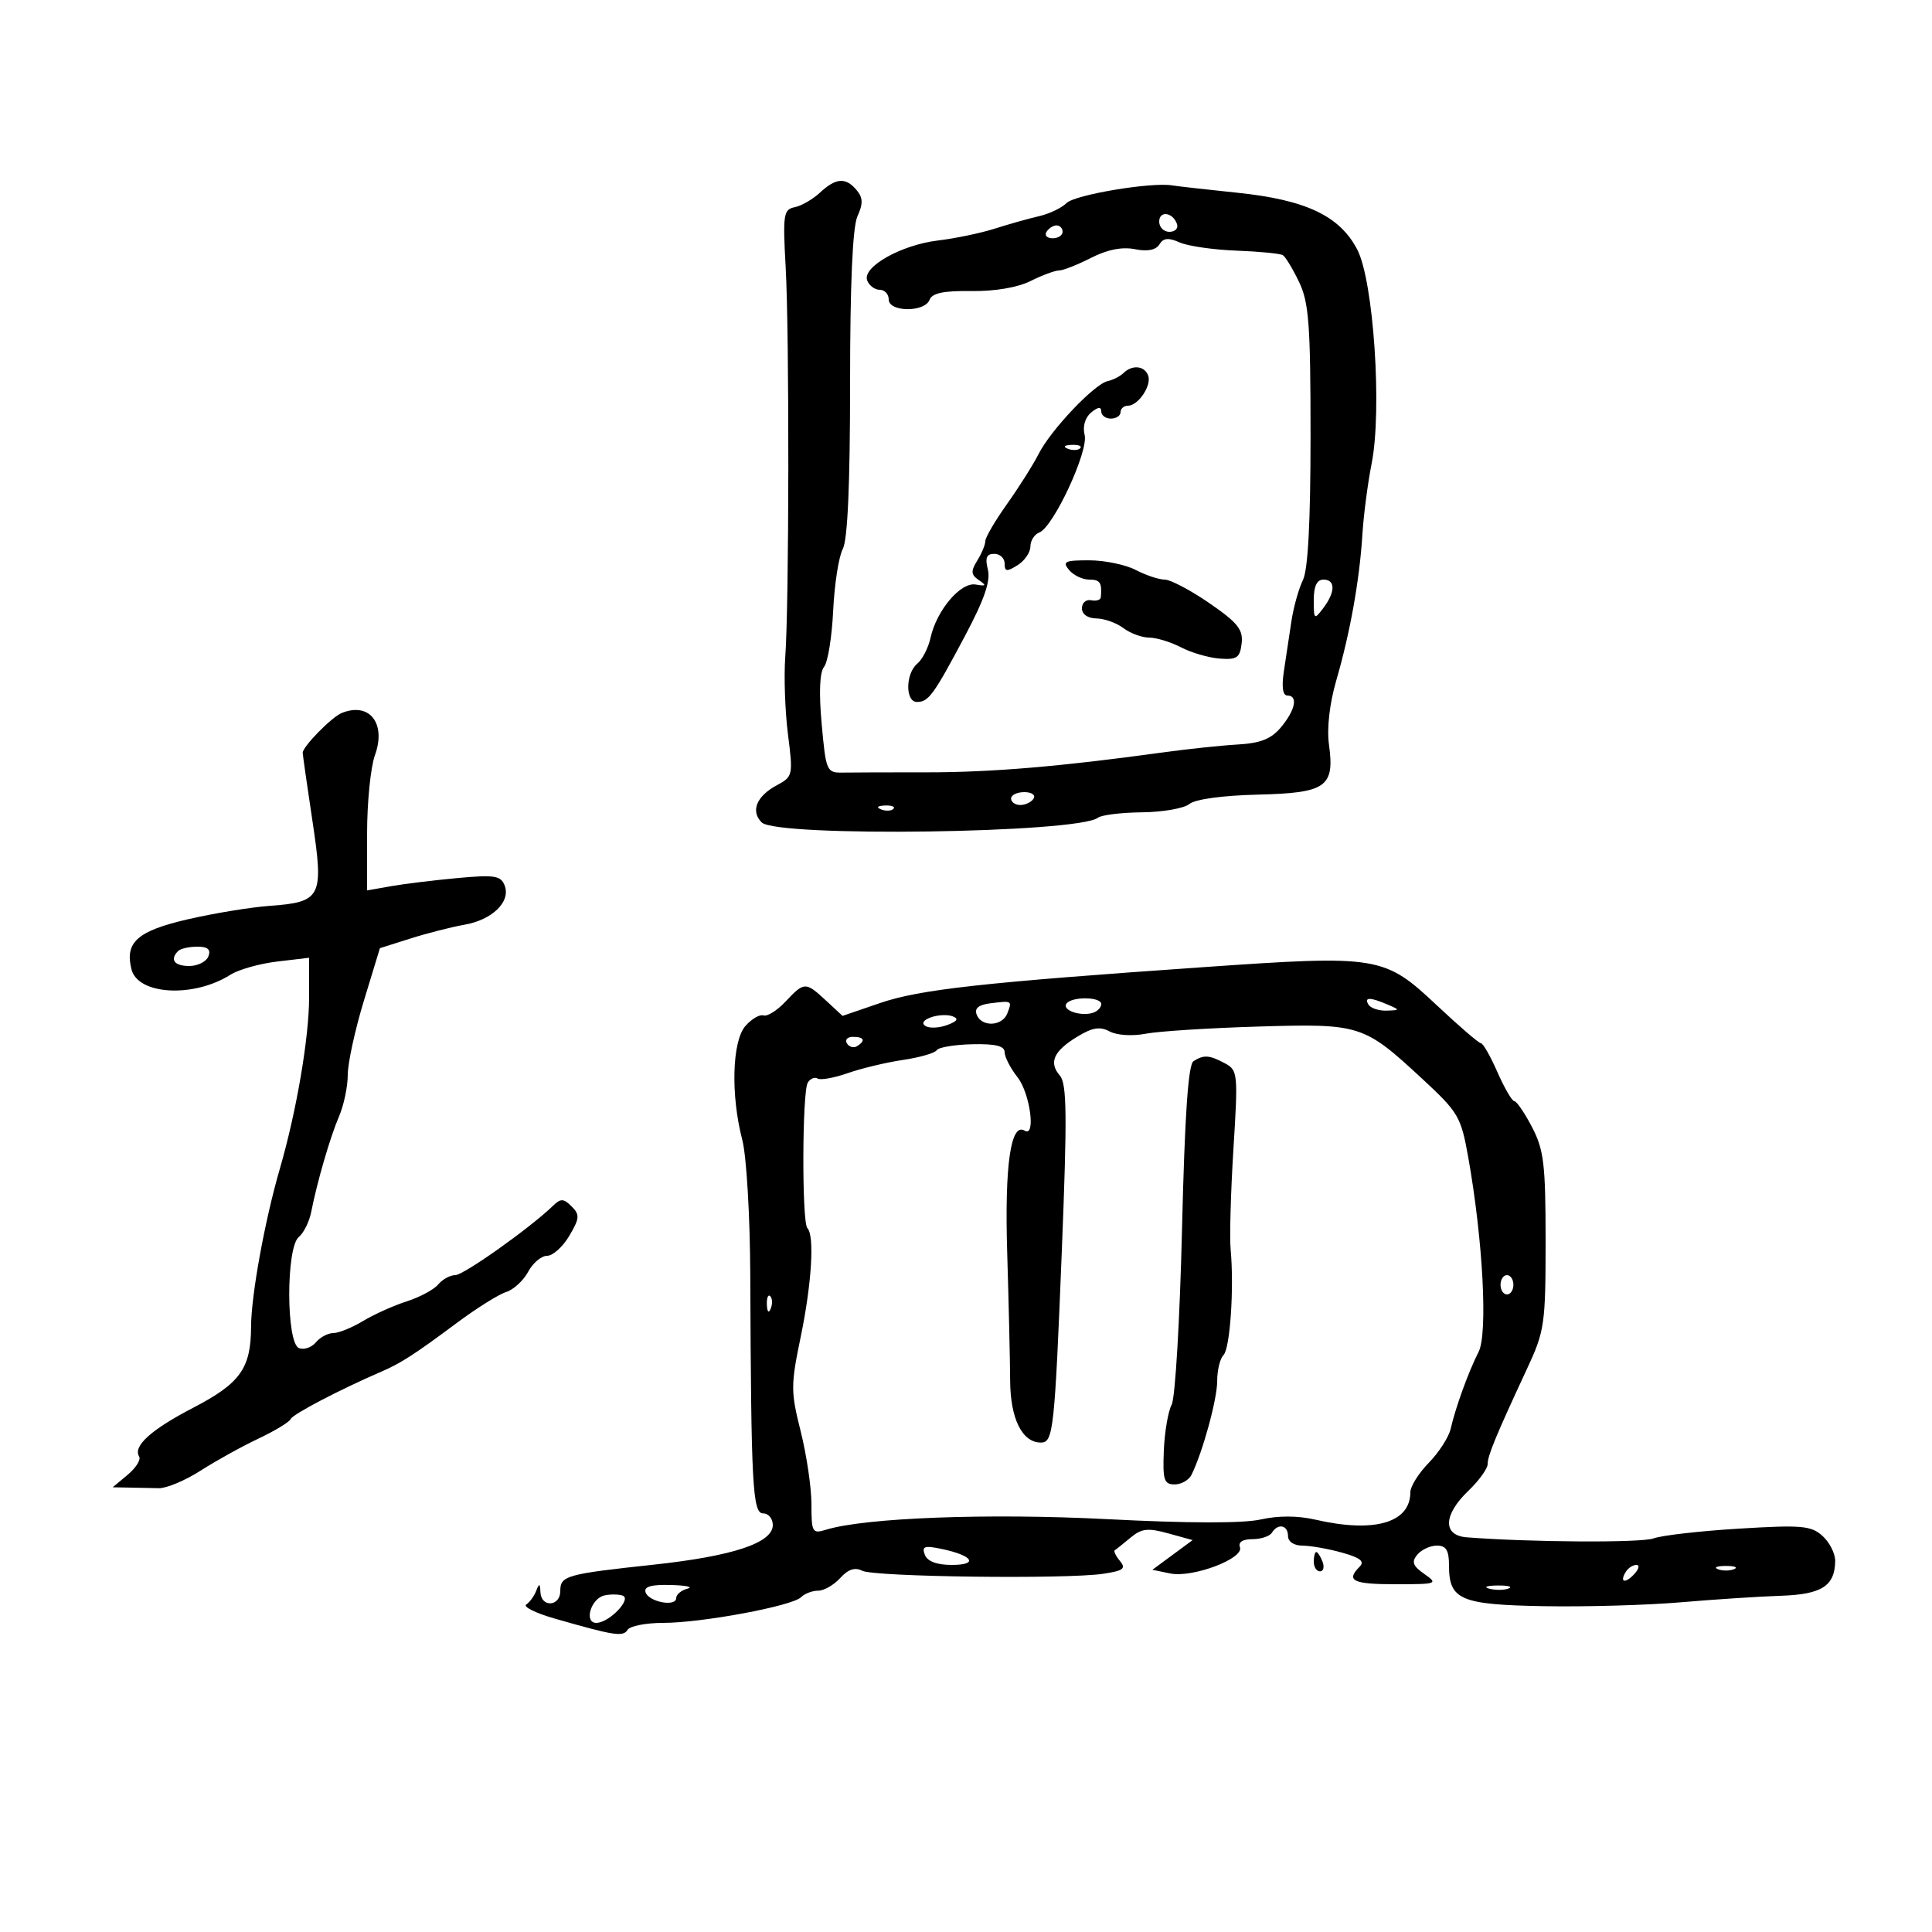 <svg xmlns="http://www.w3.org/2000/svg" width="300" height="300" viewBox="0 0 300 300" version="1.1">
	<path d="M 127.340 29.897 C 126.220 30.941, 124.448 31.967, 123.402 32.176 C 121.656 32.526, 121.541 33.295, 122 41.529 C 122.580 51.940, 122.535 93.923, 121.935 102 C 121.710 105.025, 121.900 110.439, 122.356 114.031 C 123.163 120.380, 123.115 120.600, 120.646 121.922 C 117.472 123.620, 116.517 125.946, 118.272 127.701 C 120.604 130.033, 167.386 129.379, 170.500 126.970 C 171.050 126.545, 174.134 126.169, 177.354 126.135 C 180.573 126.101, 183.875 125.518, 184.692 124.841 C 185.578 124.105, 189.852 123.520, 195.290 123.389 C 205.953 123.132, 207.264 122.211, 206.361 115.611 C 206.015 113.087, 206.454 109.242, 207.498 105.651 C 209.645 98.268, 211.114 90.062, 211.551 83 C 211.739 79.975, 212.384 75.025, 212.984 72 C 214.637 63.672, 213.293 43.623, 210.754 38.753 C 208.024 33.515, 202.778 31.031, 192.112 29.926 C 187.375 29.435, 182.825 28.922, 182 28.786 C 178.760 28.252, 166.905 30.238, 165.612 31.531 C 164.858 32.285, 162.950 33.198, 161.371 33.560 C 159.792 33.923, 156.700 34.792, 154.500 35.493 C 152.300 36.193, 148.337 37.023, 145.693 37.337 C 139.943 38.019, 133.851 41.449, 134.658 43.550 C 134.964 44.348, 135.841 45, 136.607 45 C 137.373 45, 138 45.675, 138 46.500 C 138 48.478, 143.584 48.527, 144.340 46.556 C 144.742 45.508, 146.518 45.135, 150.814 45.195 C 154.452 45.247, 158 44.647, 160.020 43.640 C 161.828 42.738, 163.818 42, 164.442 42 C 165.066 42, 167.300 41.122, 169.405 40.048 C 171.939 38.756, 174.242 38.298, 176.218 38.694 C 178.179 39.086, 179.486 38.831, 180.030 37.952 C 180.651 36.946, 181.434 36.870, 183.178 37.645 C 184.455 38.212, 188.414 38.785, 191.975 38.918 C 195.536 39.051, 198.786 39.368, 199.198 39.622 C 199.610 39.877, 200.746 41.753, 201.723 43.792 C 203.244 46.965, 203.500 50.399, 203.500 67.590 C 203.500 81.084, 203.110 88.471, 202.312 90.090 C 201.659 91.416, 200.854 94.300, 200.524 96.500 C 200.193 98.700, 199.668 102.188, 199.357 104.250 C 198.992 106.663, 199.184 108, 199.895 108 C 201.594 108, 201.150 110.239, 198.922 112.917 C 197.404 114.739, 195.752 115.400, 192.205 115.605 C 189.617 115.754, 184.350 116.312, 180.500 116.844 C 164.759 119.019, 153.951 119.932, 144 119.926 C 138.225 119.923, 132.325 119.941, 130.888 119.966 C 128.357 120.009, 128.256 119.777, 127.589 112.418 C 127.146 107.535, 127.279 104.369, 127.960 103.548 C 128.543 102.846, 129.179 98.919, 129.374 94.823 C 129.569 90.727, 130.240 86.421, 130.864 85.253 C 131.620 83.842, 132 75.252, 132 59.613 C 132 44.054, 132.388 35.242, 133.147 33.577 C 134.032 31.634, 134.004 30.710, 133.025 29.530 C 131.341 27.501, 129.806 27.601, 127.340 29.897 M 180 34.417 C 180 35.288, 180.713 36, 181.583 36 C 182.454 36, 182.989 35.466, 182.771 34.813 C 182.153 32.958, 180 32.651, 180 34.417 M 162.500 36 C 162.160 36.550, 162.584 37, 163.441 37 C 164.298 37, 165 36.550, 165 36 C 165 35.450, 164.577 35, 164.059 35 C 163.541 35, 162.840 35.450, 162.500 36 M 174.450 57.929 C 173.928 58.439, 172.825 59.002, 172 59.179 C 169.943 59.619, 163.170 66.756, 161.292 70.464 C 160.445 72.134, 158.234 75.639, 156.377 78.252 C 154.519 80.866, 153 83.460, 153 84.016 C 153 84.572, 152.438 85.935, 151.750 87.044 C 150.720 88.706, 150.764 89.241, 152 90.084 C 153.230 90.923, 153.140 91.046, 151.500 90.766 C 149.158 90.365, 145.428 94.774, 144.488 99.054 C 144.149 100.598, 143.225 102.398, 142.436 103.053 C 140.595 104.581, 140.552 109, 142.378 109 C 144.191 109, 144.961 107.941, 149.869 98.698 C 152.845 93.094, 153.839 90.207, 153.398 88.448 C 152.936 86.611, 153.184 86, 154.392 86 C 155.276 86, 156 86.679, 156 87.508 C 156 88.767, 156.332 88.810, 158 87.768 C 159.100 87.081, 160 85.775, 160 84.866 C 160 83.958, 160.623 82.975, 161.384 82.683 C 163.572 81.843, 169.052 70.056, 168.422 67.544 C 168.087 66.210, 168.484 64.844, 169.436 64.053 C 170.488 63.180, 171 63.123, 171 63.878 C 171 64.495, 171.675 65, 172.500 65 C 173.325 65, 174 64.550, 174 64 C 174 63.450, 174.513 63, 175.140 63 C 176.757 63, 178.872 59.830, 178.282 58.292 C 177.702 56.782, 175.807 56.602, 174.450 57.929 M 165.813 69.683 C 166.534 69.972, 167.397 69.936, 167.729 69.604 C 168.061 69.272, 167.471 69.036, 166.417 69.079 C 165.252 69.127, 165.015 69.364, 165.813 69.683 M 166 88.500 C 166.685 89.325, 168.090 90, 169.122 90 C 170.827 90, 171.134 90.466, 170.934 92.750 C 170.898 93.162, 170.223 93.368, 169.434 93.206 C 168.645 93.045, 168 93.607, 168 94.456 C 168 95.381, 168.902 96.013, 170.250 96.032 C 171.488 96.049, 173.374 96.724, 174.441 97.532 C 175.509 98.339, 177.309 99.003, 178.441 99.006 C 179.574 99.010, 181.803 99.692, 183.395 100.522 C 184.987 101.352, 187.687 102.137, 189.395 102.266 C 192.066 102.467, 192.542 102.137, 192.801 99.907 C 193.051 97.759, 192.192 96.687, 187.793 93.657 C 184.872 91.646, 181.751 90, 180.856 90 C 179.961 90, 177.940 89.328, 176.364 88.506 C 174.789 87.685, 171.532 87.010, 169.128 87.006 C 165.354 87.001, 164.926 87.205, 166 88.500 M 204 93.191 C 204 96.212, 204.078 96.279, 205.468 94.441 C 207.375 91.920, 207.389 90, 205.500 90 C 204.480 90, 204 91.021, 204 93.191 M 53.069 110.711 C 51.496 111.344, 46.997 115.934, 47.006 116.896 C 47.009 117.228, 47.687 121.981, 48.513 127.458 C 50.302 139.331, 49.924 140.078, 41.825 140.666 C 38.896 140.879, 33.200 141.815, 29.167 142.747 C 21.330 144.558, 19.358 146.308, 20.414 150.513 C 21.416 154.507, 30.070 154.977, 35.795 151.349 C 37.057 150.550, 40.319 149.631, 43.045 149.308 L 48 148.721 48 154.832 C 48 161.094, 46.034 172.613, 43.448 181.500 C 41.121 189.497, 39.003 201.126, 38.986 206 C 38.964 212.483, 37.317 214.791, 30 218.595 C 23.437 222.007, 20.610 224.560, 21.608 226.175 C 21.908 226.660, 21.106 227.931, 19.826 229 L 17.500 230.945 20 230.990 C 21.375 231.014, 23.472 231.058, 24.661 231.086 C 25.849 231.115, 28.774 229.885, 31.161 228.354 C 33.547 226.823, 37.585 224.587, 40.133 223.385 C 42.682 222.183, 44.932 220.818, 45.133 220.350 C 45.459 219.595, 52.819 215.747, 59.195 212.999 C 62.244 211.684, 64.375 210.309, 70.981 205.391 C 74.016 203.132, 77.440 200.987, 78.590 200.625 C 79.739 200.263, 81.278 198.849, 82.009 197.483 C 82.740 196.118, 84.065 195, 84.953 195 C 85.842 195, 87.393 193.605, 88.400 191.901 C 90.011 189.172, 90.054 188.626, 88.758 187.329 C 87.520 186.091, 87.064 186.072, 85.893 187.210 C 82.349 190.652, 72.001 198, 70.698 198 C 69.899 198, 68.704 198.652, 68.042 199.449 C 67.381 200.246, 65.189 201.425, 63.170 202.070 C 61.152 202.715, 58.097 204.088, 56.382 205.121 C 54.667 206.155, 52.585 207, 51.754 207 C 50.924 207, 49.707 207.648, 49.049 208.441 C 48.392 209.233, 47.212 209.635, 46.427 209.334 C 44.429 208.567, 44.398 193.744, 46.391 192.090 C 47.156 191.455, 48.024 189.713, 48.319 188.218 C 49.263 183.439, 51.255 176.596, 52.648 173.349 C 53.392 171.616, 54 168.714, 54 166.900 C 54 165.087, 55.124 159.920, 56.497 155.418 L 58.993 147.232 63.747 145.728 C 66.361 144.900, 70.126 143.939, 72.113 143.592 C 76.437 142.837, 79.330 140.024, 78.367 137.513 C 77.774 135.970, 76.820 135.815, 71.092 136.339 C 67.467 136.671, 62.813 137.239, 60.750 137.602 L 57 138.262 57 129.452 C 57 124.606, 57.548 119.128, 58.217 117.277 C 60.008 112.323, 57.382 108.974, 53.069 110.711 M 157 124 C 157 124.550, 157.648 125, 158.441 125 C 159.234 125, 160.160 124.550, 160.500 124 C 160.840 123.450, 160.191 123, 159.059 123 C 157.927 123, 157 123.450, 157 124 M 136.813 125.683 C 137.534 125.972, 138.397 125.936, 138.729 125.604 C 139.061 125.272, 138.471 125.036, 137.417 125.079 C 136.252 125.127, 136.015 125.364, 136.813 125.683 M 27.667 147.667 C 26.325 149.008, 27.059 150, 29.393 150 C 30.709 150, 32.045 149.325, 32.362 148.500 C 32.771 147.434, 32.271 147, 30.635 147 C 29.369 147, 28.033 147.300, 27.667 147.667 M 187 150.170 C 152.551 152.563, 142.823 153.641, 136.665 155.749 L 130.830 157.747 128.269 155.373 C 125.087 152.424, 124.885 152.429, 121.982 155.519 C 120.680 156.905, 119.139 157.875, 118.558 157.676 C 117.976 157.476, 116.712 158.211, 115.750 159.310 C 113.677 161.674, 113.446 170.044, 115.262 177 C 115.915 179.504, 116.465 188.819, 116.502 198 C 116.632 230.744, 116.862 235, 118.500 235 C 119.325 235, 120 235.813, 120 236.808 C 120 239.580, 113.828 241.633, 101.500 242.960 C 87.866 244.429, 87 244.674, 87 247.067 C 87 249.476, 84.029 249.652, 83.921 247.250 C 83.858 245.856, 83.726 245.805, 83.271 247 C 82.957 247.825, 82.258 248.788, 81.718 249.141 C 81.178 249.493, 83.158 250.477, 86.118 251.327 C 95.396 253.992, 96.757 254.203, 97.450 253.081 C 97.817 252.486, 100.302 252, 102.971 252 C 108.969 252, 123.016 249.384, 124.388 248.012 C 124.944 247.456, 126.140 247, 127.045 247 C 127.950 247, 129.491 246.114, 130.471 245.032 C 131.698 243.676, 132.757 243.325, 133.876 243.904 C 135.726 244.861, 165.537 245.237, 171.293 244.377 C 174.441 243.906, 174.885 243.566, 173.901 242.381 C 173.249 241.595, 172.892 240.845, 173.107 240.715 C 173.323 240.585, 174.423 239.707, 175.551 238.765 C 177.256 237.340, 178.240 237.228, 181.396 238.099 L 185.190 239.146 182.066 241.451 L 178.942 243.756 181.721 244.328 C 185.176 245.039, 193.205 242.012, 192.537 240.250 C 192.239 239.465, 192.959 239, 194.472 239 C 195.798 239, 197.160 238.550, 197.500 238 C 198.434 236.489, 200 236.802, 200 238.500 C 200 239.387, 200.919 240.002, 202.250 240.006 C 203.488 240.009, 206.241 240.495, 208.370 241.086 C 211.226 241.879, 211.946 242.454, 211.120 243.280 C 208.946 245.454, 210.070 246, 216.723 246 C 223.152 246, 223.346 245.931, 221.175 244.410 C 219.374 243.149, 219.147 242.528, 220.075 241.410 C 220.718 240.634, 222.090 240, 223.122 240 C 224.552 240, 225 240.733, 225 243.071 C 225 248.427, 226.749 249.177, 239.779 249.408 C 246.225 249.523, 255.775 249.250, 261 248.803 C 266.225 248.355, 273.200 247.900, 276.500 247.792 C 282.862 247.583, 284.909 246.281, 284.968 242.405 C 284.986 241.253, 284.102 239.497, 283.005 238.504 C 281.232 236.900, 279.786 236.773, 270.027 237.366 C 263.986 237.733, 258.021 238.414, 256.772 238.879 C 254.871 239.587, 237.736 239.489, 227.750 238.714 C 223.995 238.422, 224.106 235.231, 228 231.500 C 229.650 229.919, 231 228.050, 231 227.347 C 231 226.030, 232.274 222.951, 237.172 212.421 C 239.841 206.684, 240 205.573, 240 192.702 C 240 180.789, 239.734 178.551, 237.899 175.031 C 236.744 172.814, 235.506 170.996, 235.149 170.991 C 234.792 170.985, 233.612 168.960, 232.526 166.491 C 231.440 164.021, 230.289 162, 229.968 162 C 229.647 162, 226.569 159.354, 223.128 156.120 C 214.944 148.429, 214.088 148.288, 187 150.170 M 153.805 155.789 C 151.943 156.019, 151.280 156.567, 151.662 157.561 C 152.414 159.521, 155.639 159.382, 156.417 157.357 C 157.178 155.372, 157.178 155.372, 153.805 155.789 M 165.570 155.886 C 164.938 156.909, 167.898 157.877, 169.750 157.254 C 170.438 157.023, 171 156.421, 171 155.917 C 171 154.740, 166.295 154.714, 165.570 155.886 M 212.500 156 C 212.840 156.550, 214.104 156.968, 215.309 156.930 C 217.421 156.862, 217.428 156.829, 215.500 156 C 212.748 154.817, 211.769 154.817, 212.500 156 M 144.566 157.966 C 143.371 158.392, 143.050 158.913, 143.724 159.329 C 144.324 159.700, 145.829 159.629, 147.068 159.171 C 148.674 158.576, 148.916 158.185, 147.910 157.807 C 147.135 157.515, 145.630 157.587, 144.566 157.966 M 167.282 160.975 C 163.599 163.214, 162.811 164.981, 164.583 167.026 C 165.663 168.273, 165.719 173.221, 164.887 194.026 C 163.764 222.118, 163.560 224, 161.636 224 C 158.717 224, 156.888 220.312, 156.855 214.359 C 156.837 211.137, 156.631 202.200, 156.397 194.500 C 155.984 180.929, 156.946 174.231, 159.116 175.572 C 160.878 176.661, 159.949 169.750, 158 167.273 C 156.900 165.874, 156 164.124, 156 163.383 C 156 162.417, 154.578 162.068, 150.978 162.149 C 148.216 162.211, 145.730 162.627, 145.455 163.073 C 145.179 163.519, 142.826 164.199, 140.227 164.584 C 137.627 164.969, 133.765 165.892, 131.644 166.635 C 129.522 167.378, 127.416 167.757, 126.963 167.477 C 126.509 167.197, 125.820 167.483, 125.431 168.112 C 124.555 169.529, 124.500 189.833, 125.369 190.702 C 126.502 191.835, 126.043 199.336, 124.337 207.568 C 122.776 215.102, 122.776 216.074, 124.333 222.273 C 125.250 225.924, 126 231.009, 126 233.572 C 126 237.945, 126.139 238.190, 128.250 237.539 C 134.317 235.665, 153.527 234.945, 172 235.897 C 184.503 236.542, 193.025 236.559, 195.750 235.946 C 198.483 235.331, 201.517 235.340, 204.250 235.971 C 213.402 238.082, 219 236.464, 219 231.706 C 219 230.806, 220.288 228.751, 221.863 227.140 C 223.438 225.529, 224.967 223.151, 225.262 221.855 C 226.015 218.544, 228.040 212.965, 229.595 209.920 C 231.043 207.085, 230.273 192.558, 227.998 179.765 C 226.863 173.383, 226.487 172.741, 220.834 167.507 C 211.733 159.081, 211.250 158.927, 195.292 159.405 C 187.706 159.633, 179.874 160.133, 177.887 160.518 C 175.830 160.916, 173.428 160.764, 172.309 160.165 C 170.800 159.358, 169.632 159.546, 167.282 160.975 M 131.510 162.016 C 131.856 162.575, 132.557 162.774, 133.069 162.457 C 134.456 161.600, 134.198 161, 132.441 161 C 131.584 161, 131.165 161.457, 131.510 162.016 M 185.325 164.778 C 184.503 165.301, 183.968 173.140, 183.543 190.888 C 183.210 204.837, 182.487 217.091, 181.937 218.118 C 181.387 219.146, 180.839 222.352, 180.718 225.243 C 180.529 229.809, 180.748 230.500, 182.391 230.500 C 183.431 230.500, 184.615 229.825, 185.021 229 C 186.765 225.459, 189.010 217.263, 189.005 214.450 C 189.002 212.772, 189.442 210.958, 189.983 210.417 C 191.011 209.389, 191.645 200.008, 191.092 194 C 190.915 192.075, 191.112 185.038, 191.529 178.362 C 192.258 166.701, 192.206 166.180, 190.209 165.112 C 187.787 163.816, 186.930 163.757, 185.325 164.778 M 233 199.500 C 233 200.325, 233.450 201, 234 201 C 234.550 201, 235 200.325, 235 199.500 C 235 198.675, 234.550 198, 234 198 C 233.450 198, 233 198.675, 233 199.500 M 119.079 202.583 C 119.127 203.748, 119.364 203.985, 119.683 203.188 C 119.972 202.466, 119.936 201.603, 119.604 201.271 C 119.272 200.939, 119.036 201.529, 119.079 202.583 M 143.608 241.421 C 144.005 242.454, 145.456 243, 147.807 243 C 152.006 243, 151.092 241.546, 146.251 240.526 C 143.544 239.956, 143.103 240.105, 143.608 241.421 M 204 242.500 C 204 243.325, 204.436 244, 204.969 244 C 205.501 244, 205.678 243.325, 205.362 242.500 C 205.045 241.675, 204.609 241, 204.393 241 C 204.177 241, 204 241.675, 204 242.500 M 252.459 244.067 C 251.433 245.727, 252.354 245.957, 253.789 244.399 C 254.499 243.630, 254.638 243, 254.098 243 C 253.559 243, 252.821 243.480, 252.459 244.067 M 266.750 243.662 C 267.438 243.940, 268.563 243.940, 269.250 243.662 C 269.938 243.385, 269.375 243.158, 268 243.158 C 266.625 243.158, 266.063 243.385, 266.750 243.662 M 100.245 247.250 C 100.741 248.757, 105 249.557, 105 248.143 C 105 247.595, 105.787 246.941, 106.750 246.689 C 107.713 246.438, 106.550 246.180, 104.167 246.116 C 101.109 246.034, 99.955 246.368, 100.245 247.250 M 231.269 246.693 C 232.242 246.947, 233.592 246.930, 234.269 246.656 C 234.946 246.382, 234.150 246.175, 232.500 246.195 C 230.850 246.215, 230.296 246.439, 231.269 246.693 M 93.853 247.738 C 91.751 248.209, 90.631 252, 92.594 252 C 94.576 252, 98.172 248.264, 96.673 247.762 C 96.028 247.546, 94.759 247.535, 93.853 247.738" stroke="none" fill="black" fill-rule="evenodd"/>
</svg>